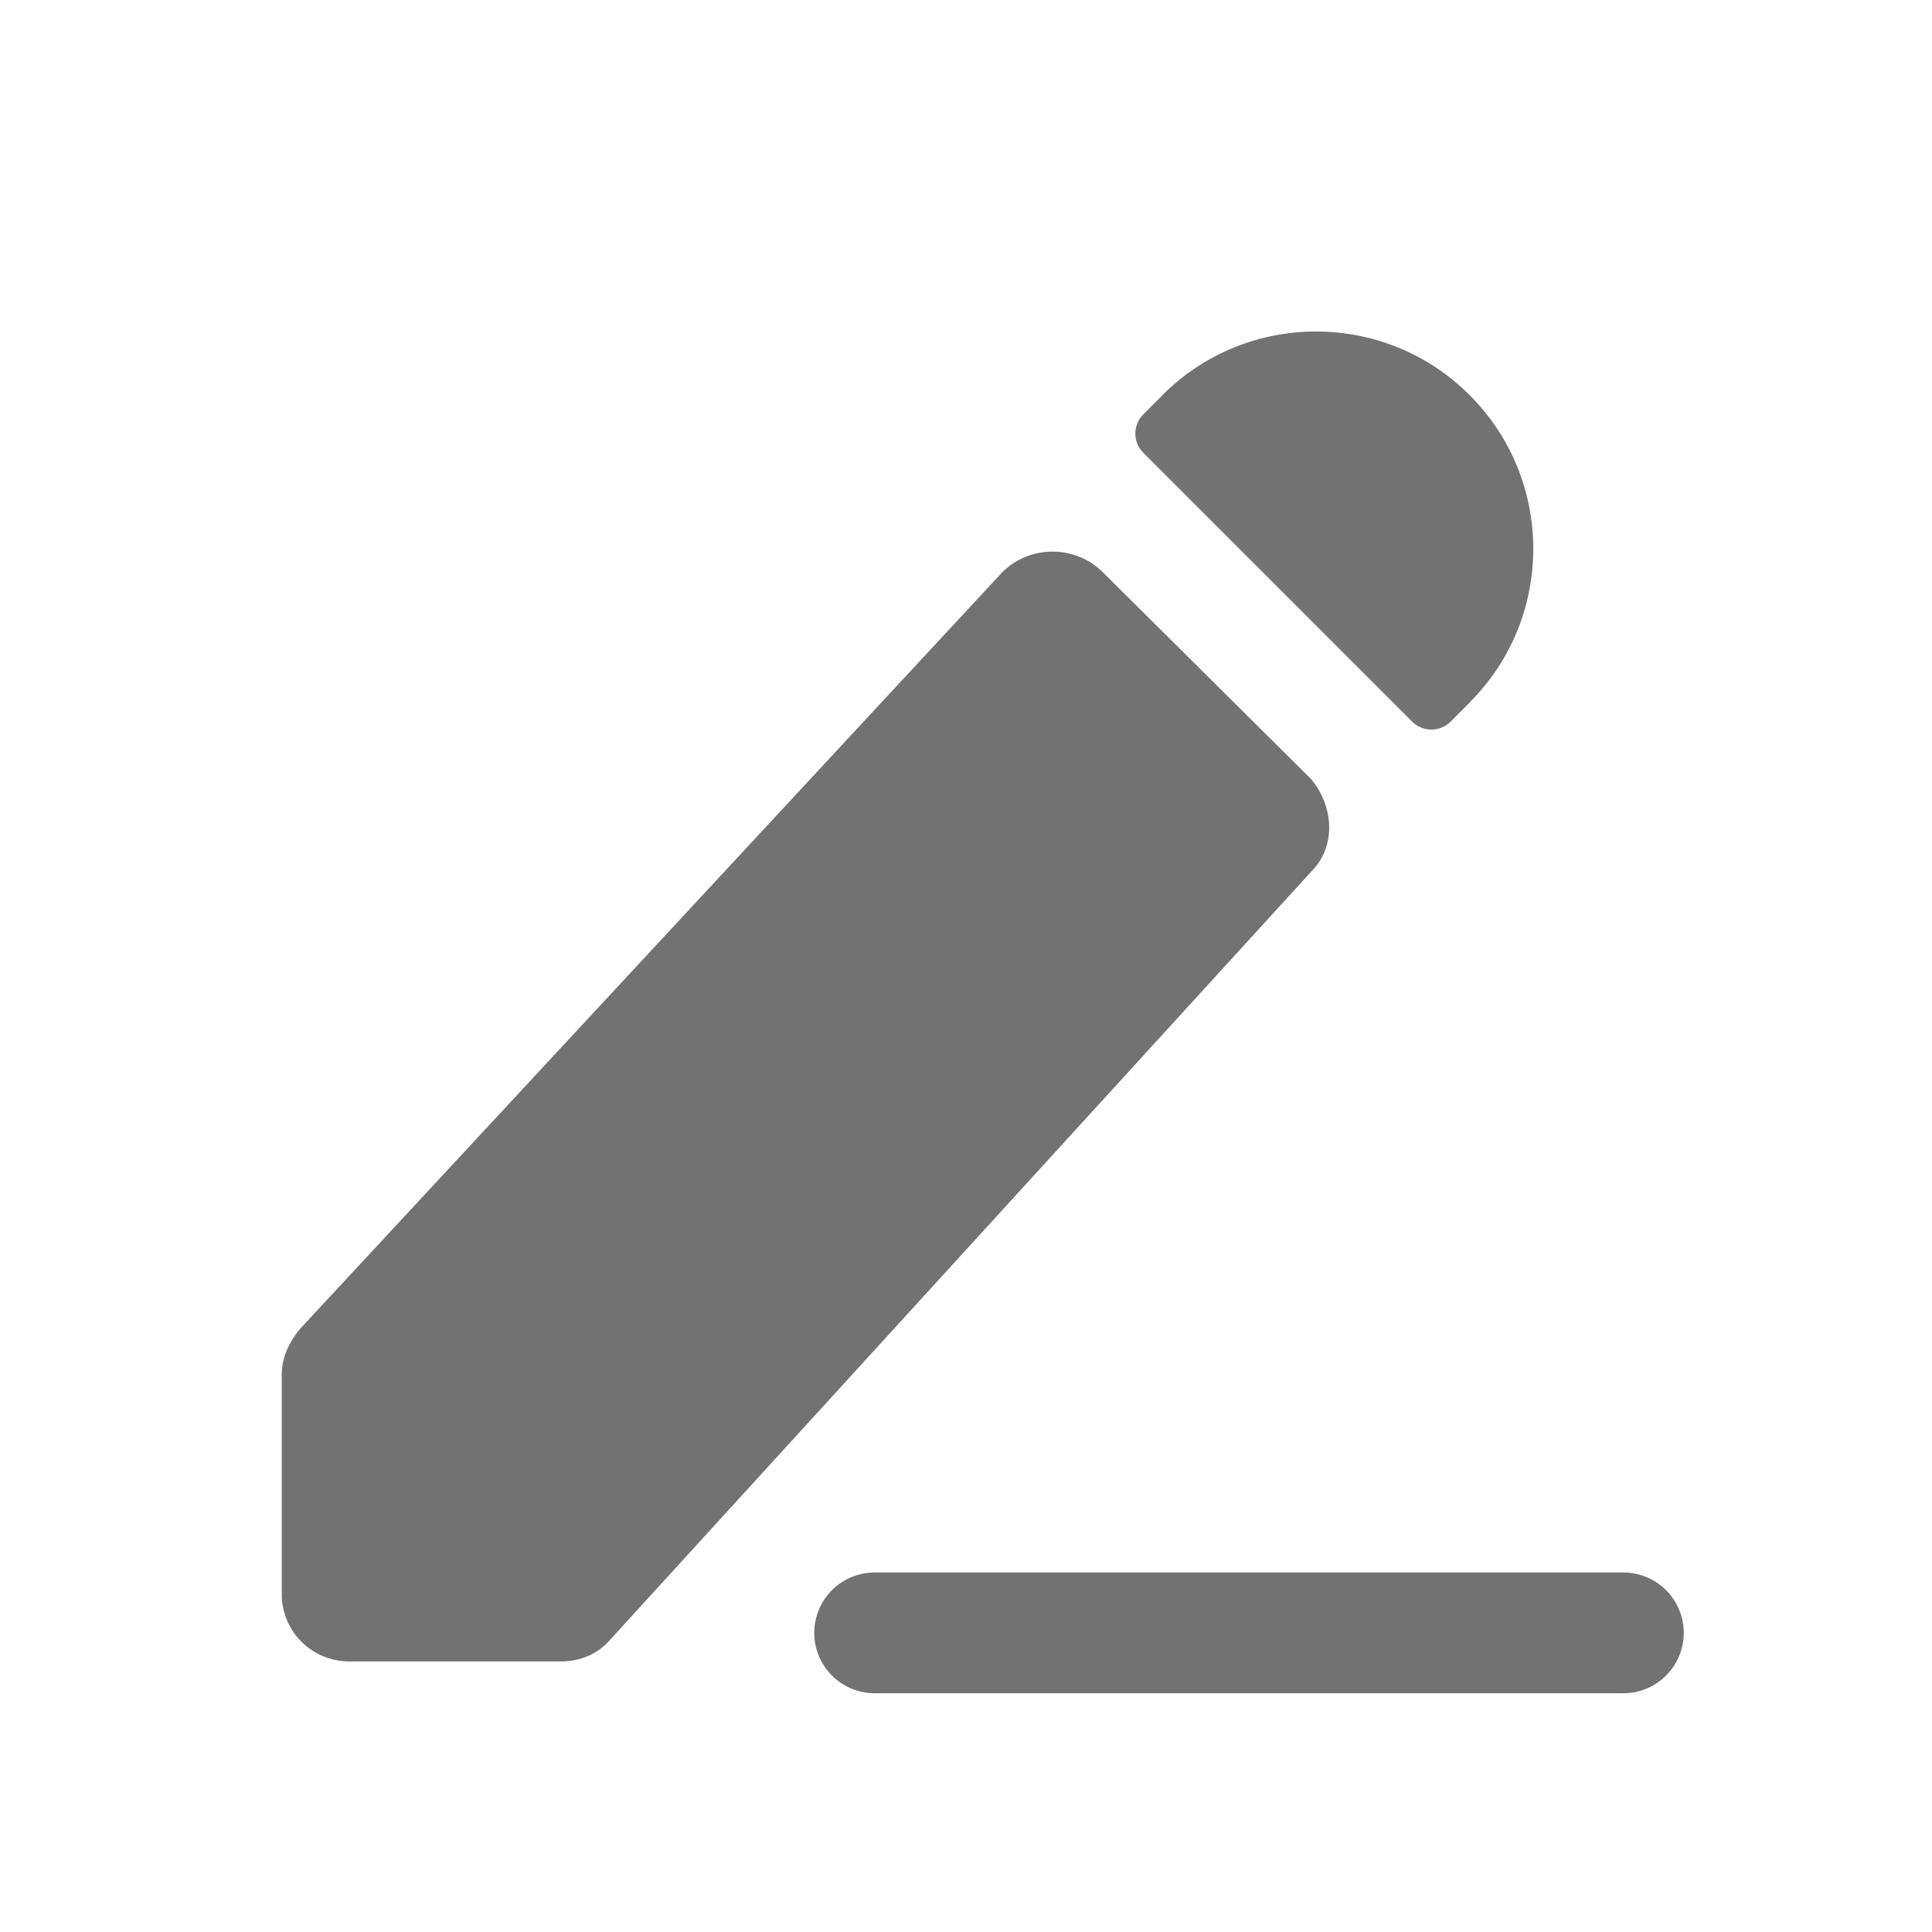 <svg width="24" height="24" viewBox="0 0 24 24" fill="none" xmlns="http://www.w3.org/2000/svg">
<path fill-rule="evenodd" clip-rule="evenodd" d="M14.44 4.91C14.44 4.909 14.44 4.909 14.44 4.909C14.44 4.908 14.44 4.908 14.44 4.908C15.494 3.854 17.203 3.855 18.256 4.908C19.31 5.962 19.311 7.67 18.258 8.724C18.257 8.725 18.257 8.725 18.258 8.725C18.258 8.726 18.258 8.726 18.258 8.726L18.02 8.964C17.888 9.096 17.674 9.096 17.542 8.964L14.202 5.624C14.071 5.493 14.071 5.279 14.202 5.148L14.44 4.91Z" fill="#727272"/>
<path d="M10.865 20.284H20.166" stroke="#727272" stroke-width="1.5" stroke-miterlimit="10" stroke-linecap="round" stroke-linejoin="round"/>
<path d="M12.451 7.108L3.718 16.518C3.594 16.673 3.5 16.858 3.5 17.075V19.802C3.5 20.267 3.874 20.639 4.342 20.639H6.963C7.213 20.639 7.431 20.546 7.588 20.36L16.289 10.827C16.601 10.517 16.57 10.021 16.289 9.68L13.699 7.108C13.356 6.767 12.794 6.767 12.451 7.108Z" fill="#727272"/>
</svg>
